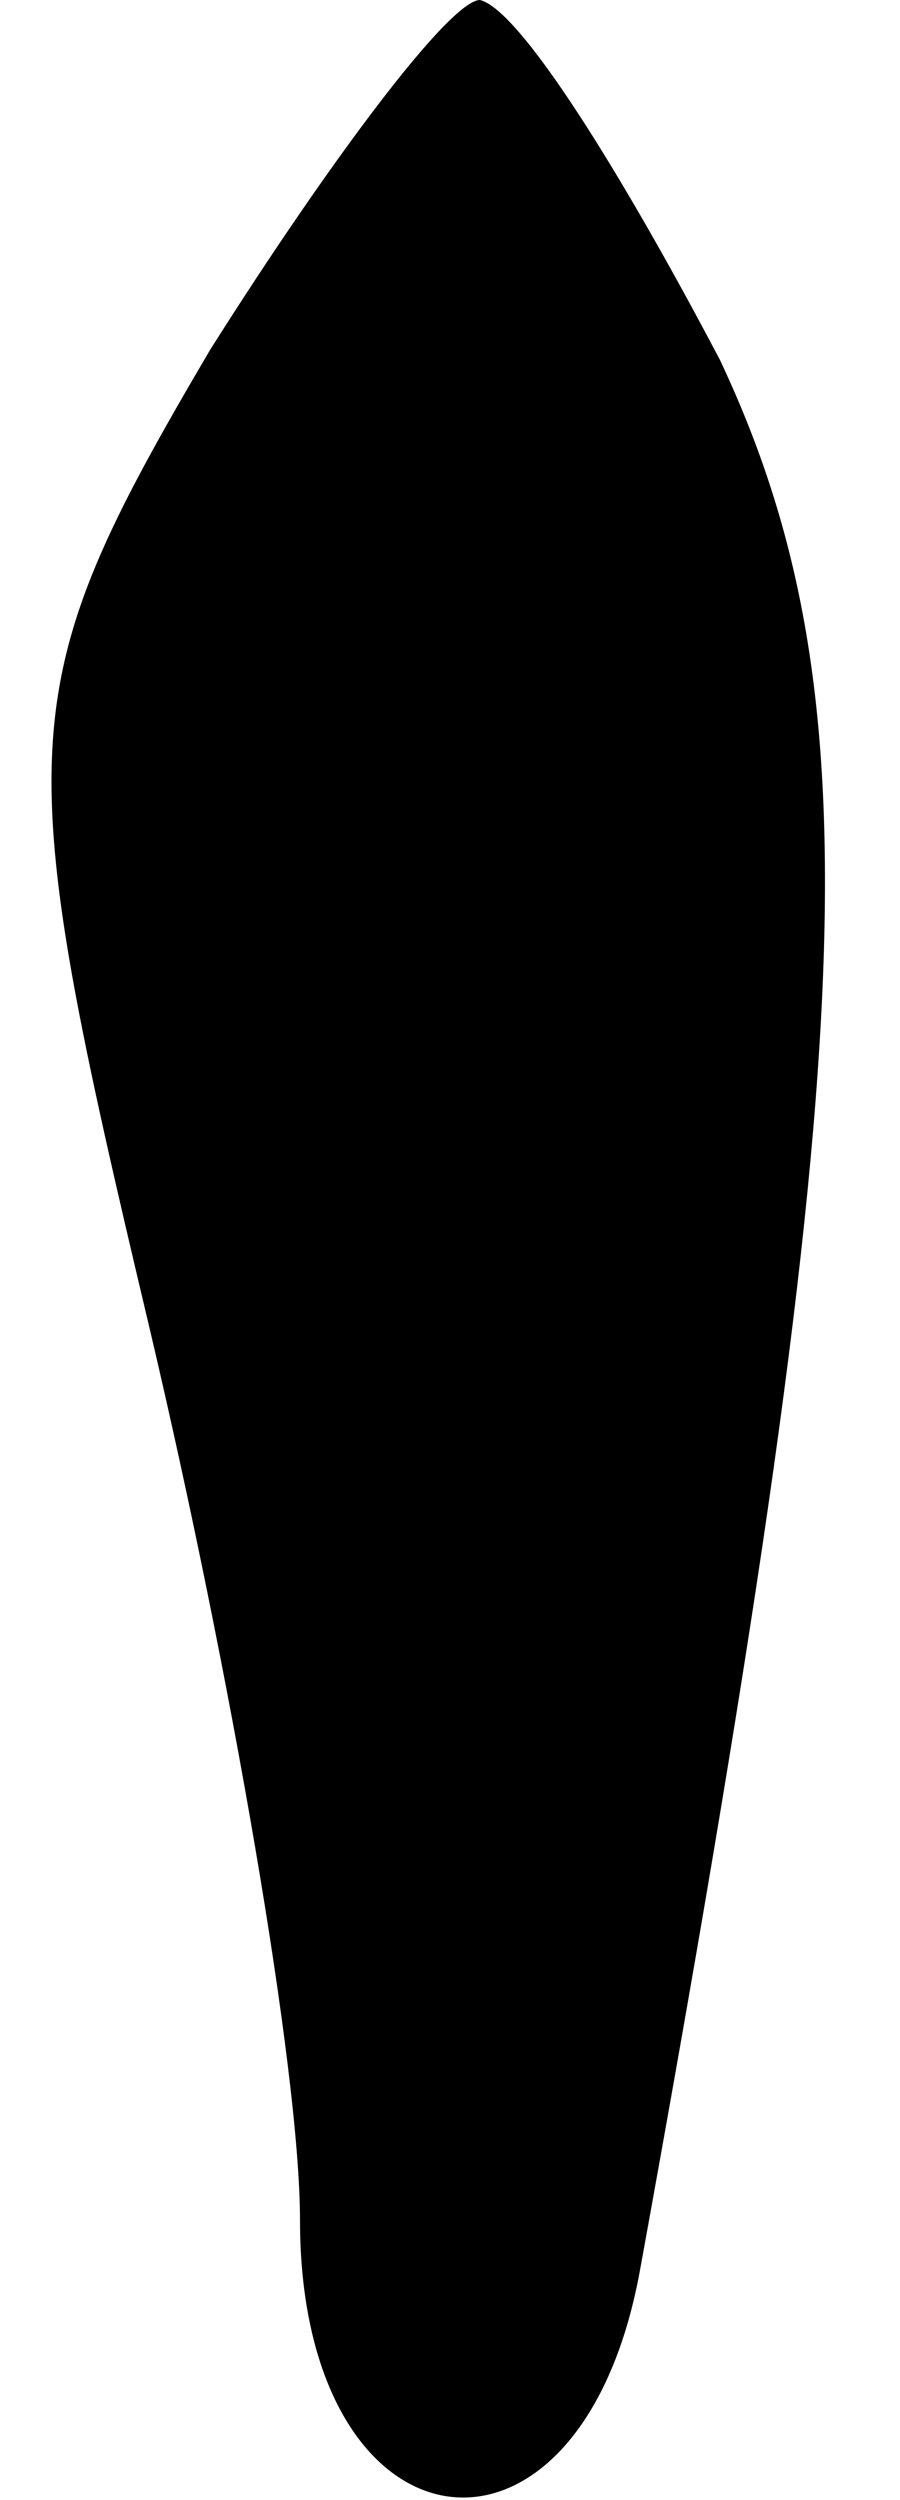 <?xml version="1.0" standalone="no"?>
<!DOCTYPE svg PUBLIC "-//W3C//DTD SVG 20010904//EN"
 "http://www.w3.org/TR/2001/REC-SVG-20010904/DTD/svg10.dtd">
<svg version="1.0" xmlns="http://www.w3.org/2000/svg"
 width="9pt" height="25pt" viewBox="0 0 9 25"
 preserveAspectRatio="xMidYMid meet">
<g transform="translate(0,25) scale(0.1,-0.1)"
fill="#000000" stroke="none">
<path fill="#000000" stroke="none" d="M21 215 c-20 -34 -20 -39 -6 -98 8 -34
15 -74 15 -89 0 -34 28 -38 34 -5 22 121 24 157 8 191 -10 19 -20 35 -24 36
-3 0 -15 -16 -27 -35z"/>
</g>
</svg>
